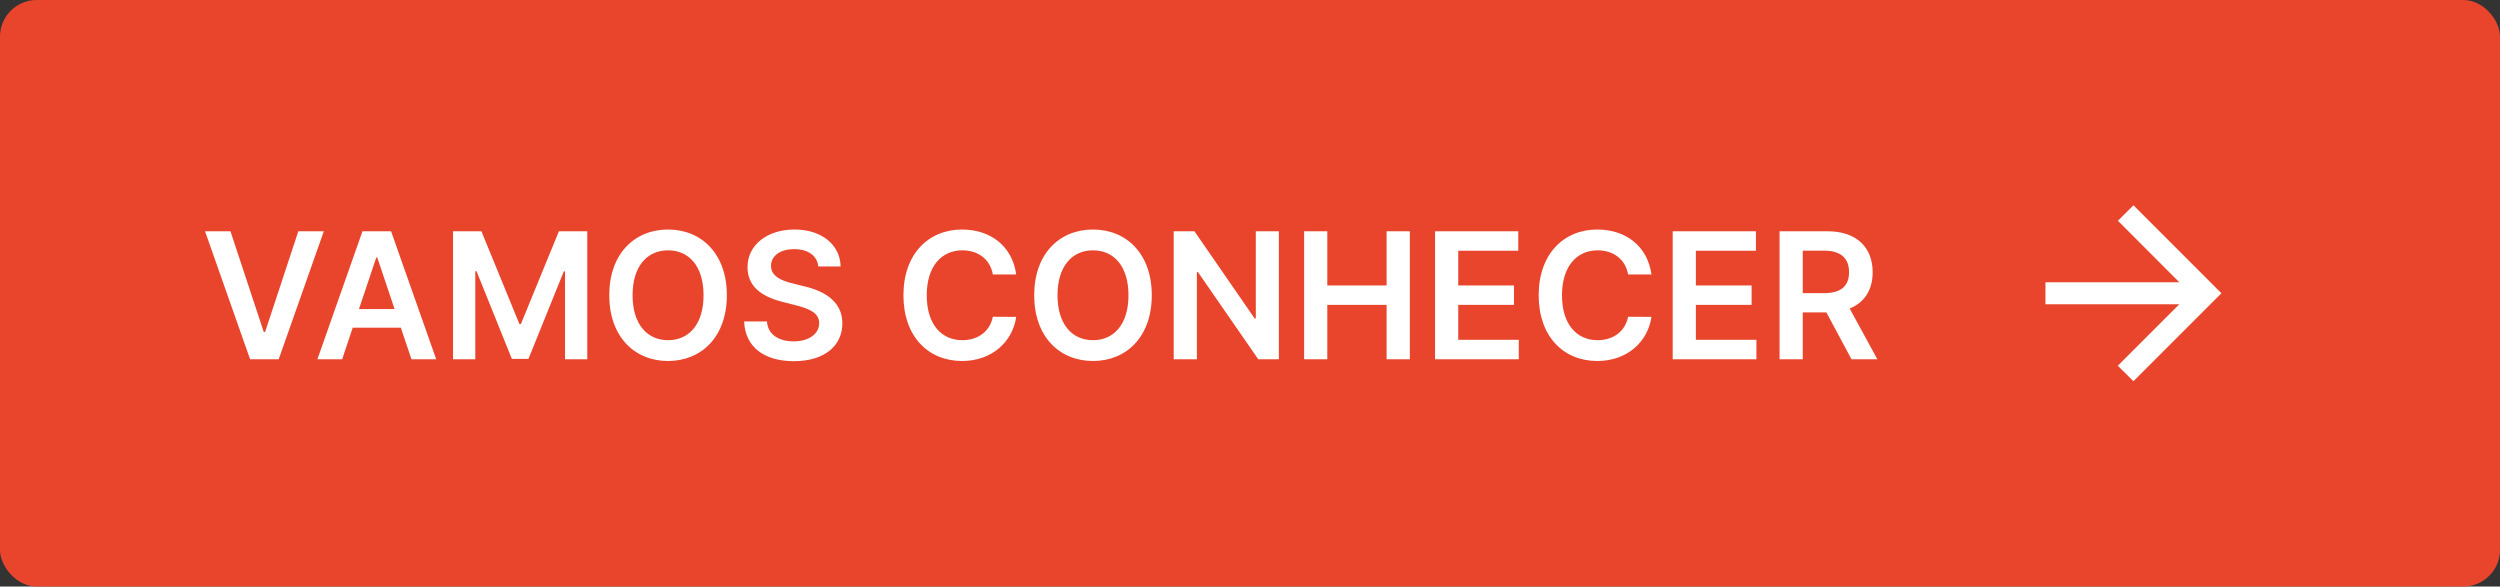 <svg width="341" height="80" viewBox="0 0 341 80" fill="none" xmlns="http://www.w3.org/2000/svg">
<rect x="0" y="0" width="341" height="80" fill="#333333" stroke="none"/>
<rect width="341" height="80" rx="5" fill="#E9452C"/>
<path d="M31.436 31.546H27.967L34.112 49H38.015L44.169 31.546H40.691L36.157 45.284H35.978L31.436 31.546ZM46.67 49L48.11 44.696H54.673L56.122 49H59.497L53.343 31.546H49.44L43.295 49H46.67ZM48.963 42.156L51.324 35.125H51.46L53.821 42.156H48.963ZM61.796 31.546V49H64.83V36.983H64.992L69.816 48.949H72.083L76.907 37.008H77.069V49H80.103V31.546H76.233L71.052 44.193H70.847L65.665 31.546H61.796ZM99.142 40.273C99.142 34.631 95.699 31.307 91.123 31.307C86.537 31.307 83.103 34.631 83.103 40.273C83.103 45.906 86.537 49.239 91.123 49.239C95.699 49.239 99.142 45.915 99.142 40.273ZM95.963 40.273C95.963 44.244 93.969 46.401 91.123 46.401C88.284 46.401 86.282 44.244 86.282 40.273C86.282 36.301 88.284 34.145 91.123 34.145C93.969 34.145 95.963 36.301 95.963 40.273ZM111.618 36.344H114.66C114.6 33.395 112.086 31.307 108.37 31.307C104.706 31.307 101.953 33.369 101.961 36.455C101.961 38.96 103.743 40.401 106.615 41.142L108.6 41.653C110.484 42.131 111.728 42.719 111.737 44.074C111.728 45.565 110.314 46.562 108.251 46.562C106.274 46.562 104.74 45.676 104.612 43.844H101.501C101.629 47.312 104.211 49.264 108.277 49.264C112.461 49.264 114.89 47.176 114.899 44.099C114.89 41.074 112.393 39.693 109.768 39.071L108.132 38.662C106.7 38.321 105.149 37.716 105.166 36.258C105.174 34.946 106.35 33.983 108.328 33.983C110.211 33.983 111.456 34.861 111.618 36.344ZM138.611 37.435C138.074 33.557 135.091 31.307 131.222 31.307C126.662 31.307 123.228 34.631 123.228 40.273C123.228 45.906 126.62 49.239 131.222 49.239C135.373 49.239 138.125 46.554 138.611 43.222L135.424 43.205C135.023 45.25 133.353 46.401 131.265 46.401C128.435 46.401 126.407 44.278 126.407 40.273C126.407 36.335 128.418 34.145 131.273 34.145C133.395 34.145 135.057 35.347 135.424 37.435H138.611ZM157.103 40.273C157.103 34.631 153.66 31.307 149.083 31.307C144.498 31.307 141.064 34.631 141.064 40.273C141.064 45.906 144.498 49.239 149.083 49.239C153.66 49.239 157.103 45.915 157.103 40.273ZM153.924 40.273C153.924 44.244 151.93 46.401 149.083 46.401C146.245 46.401 144.243 44.244 144.243 40.273C144.243 36.301 146.245 34.145 149.083 34.145C151.93 34.145 153.924 36.301 153.924 40.273ZM174.436 31.546H171.292V43.443H171.138L162.922 31.546H160.093V49H163.255V37.111H163.4L171.624 49H174.436V31.546ZM177.882 49H181.044V41.585H189.132V49H192.302V31.546H189.132V38.935H181.044V31.546H177.882V49ZM195.741 49H207.162V46.349H198.903V41.585H206.505V38.935H198.903V34.196H207.093V31.546H195.741V49ZM225.26 37.435C224.723 33.557 221.74 31.307 217.87 31.307C213.311 31.307 209.876 34.631 209.876 40.273C209.876 45.906 213.268 49.239 217.87 49.239C222.021 49.239 224.774 46.554 225.26 43.222L222.072 43.205C221.672 45.25 220.001 46.401 217.913 46.401C215.083 46.401 213.055 44.278 213.055 40.273C213.055 36.335 215.066 34.145 217.922 34.145C220.044 34.145 221.706 35.347 222.072 37.435H225.26ZM228.155 49H239.576V46.349H231.317V41.585H238.919V38.935H231.317V34.196H239.507V31.546H228.155V49ZM242.733 49H245.895V42.608H249.117L252.543 49H256.071L252.296 42.08C254.35 41.253 255.432 39.497 255.432 37.128C255.432 33.795 253.284 31.546 249.279 31.546H242.733V49ZM245.895 39.983V34.188H248.793C251.154 34.188 252.211 35.27 252.211 37.128C252.211 38.986 251.154 39.983 248.81 39.983H245.895Z" fill="white"/>
<path d="M279 41.5L297.255 41.5L288.87 49.885L291 52L303 40L291 28L288.885 30.115L297.255 38.5L279 38.5L279 41.5Z" fill="white"/>
</svg>